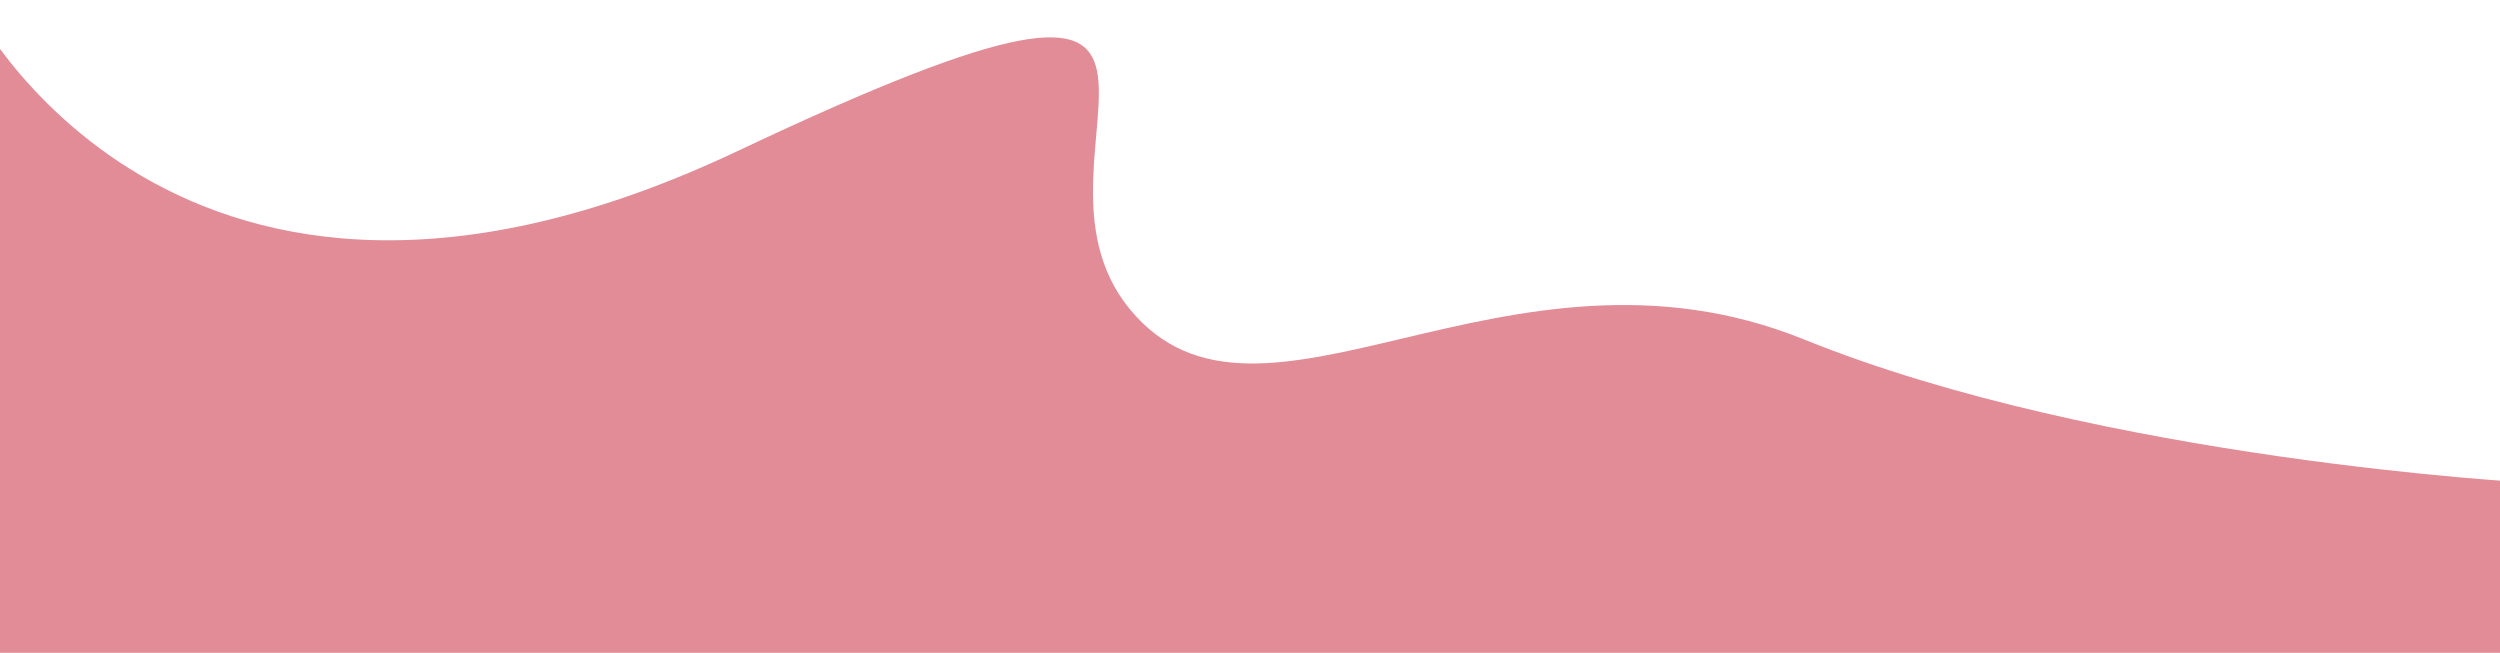 <svg width="1440" height="376" viewBox="0 0 1440 376" fill="none" xmlns="http://www.w3.org/2000/svg">
<path d="M424.863 87C99.335 241 -18 0 -18 0V376H1457V278C1457 278 1210.91 265 1039.06 195.5C867.208 126 725.471 269 650.708 178C575.946 87 750.391 -67 424.863 87Z" fill="#E18C97"/>
</svg>
